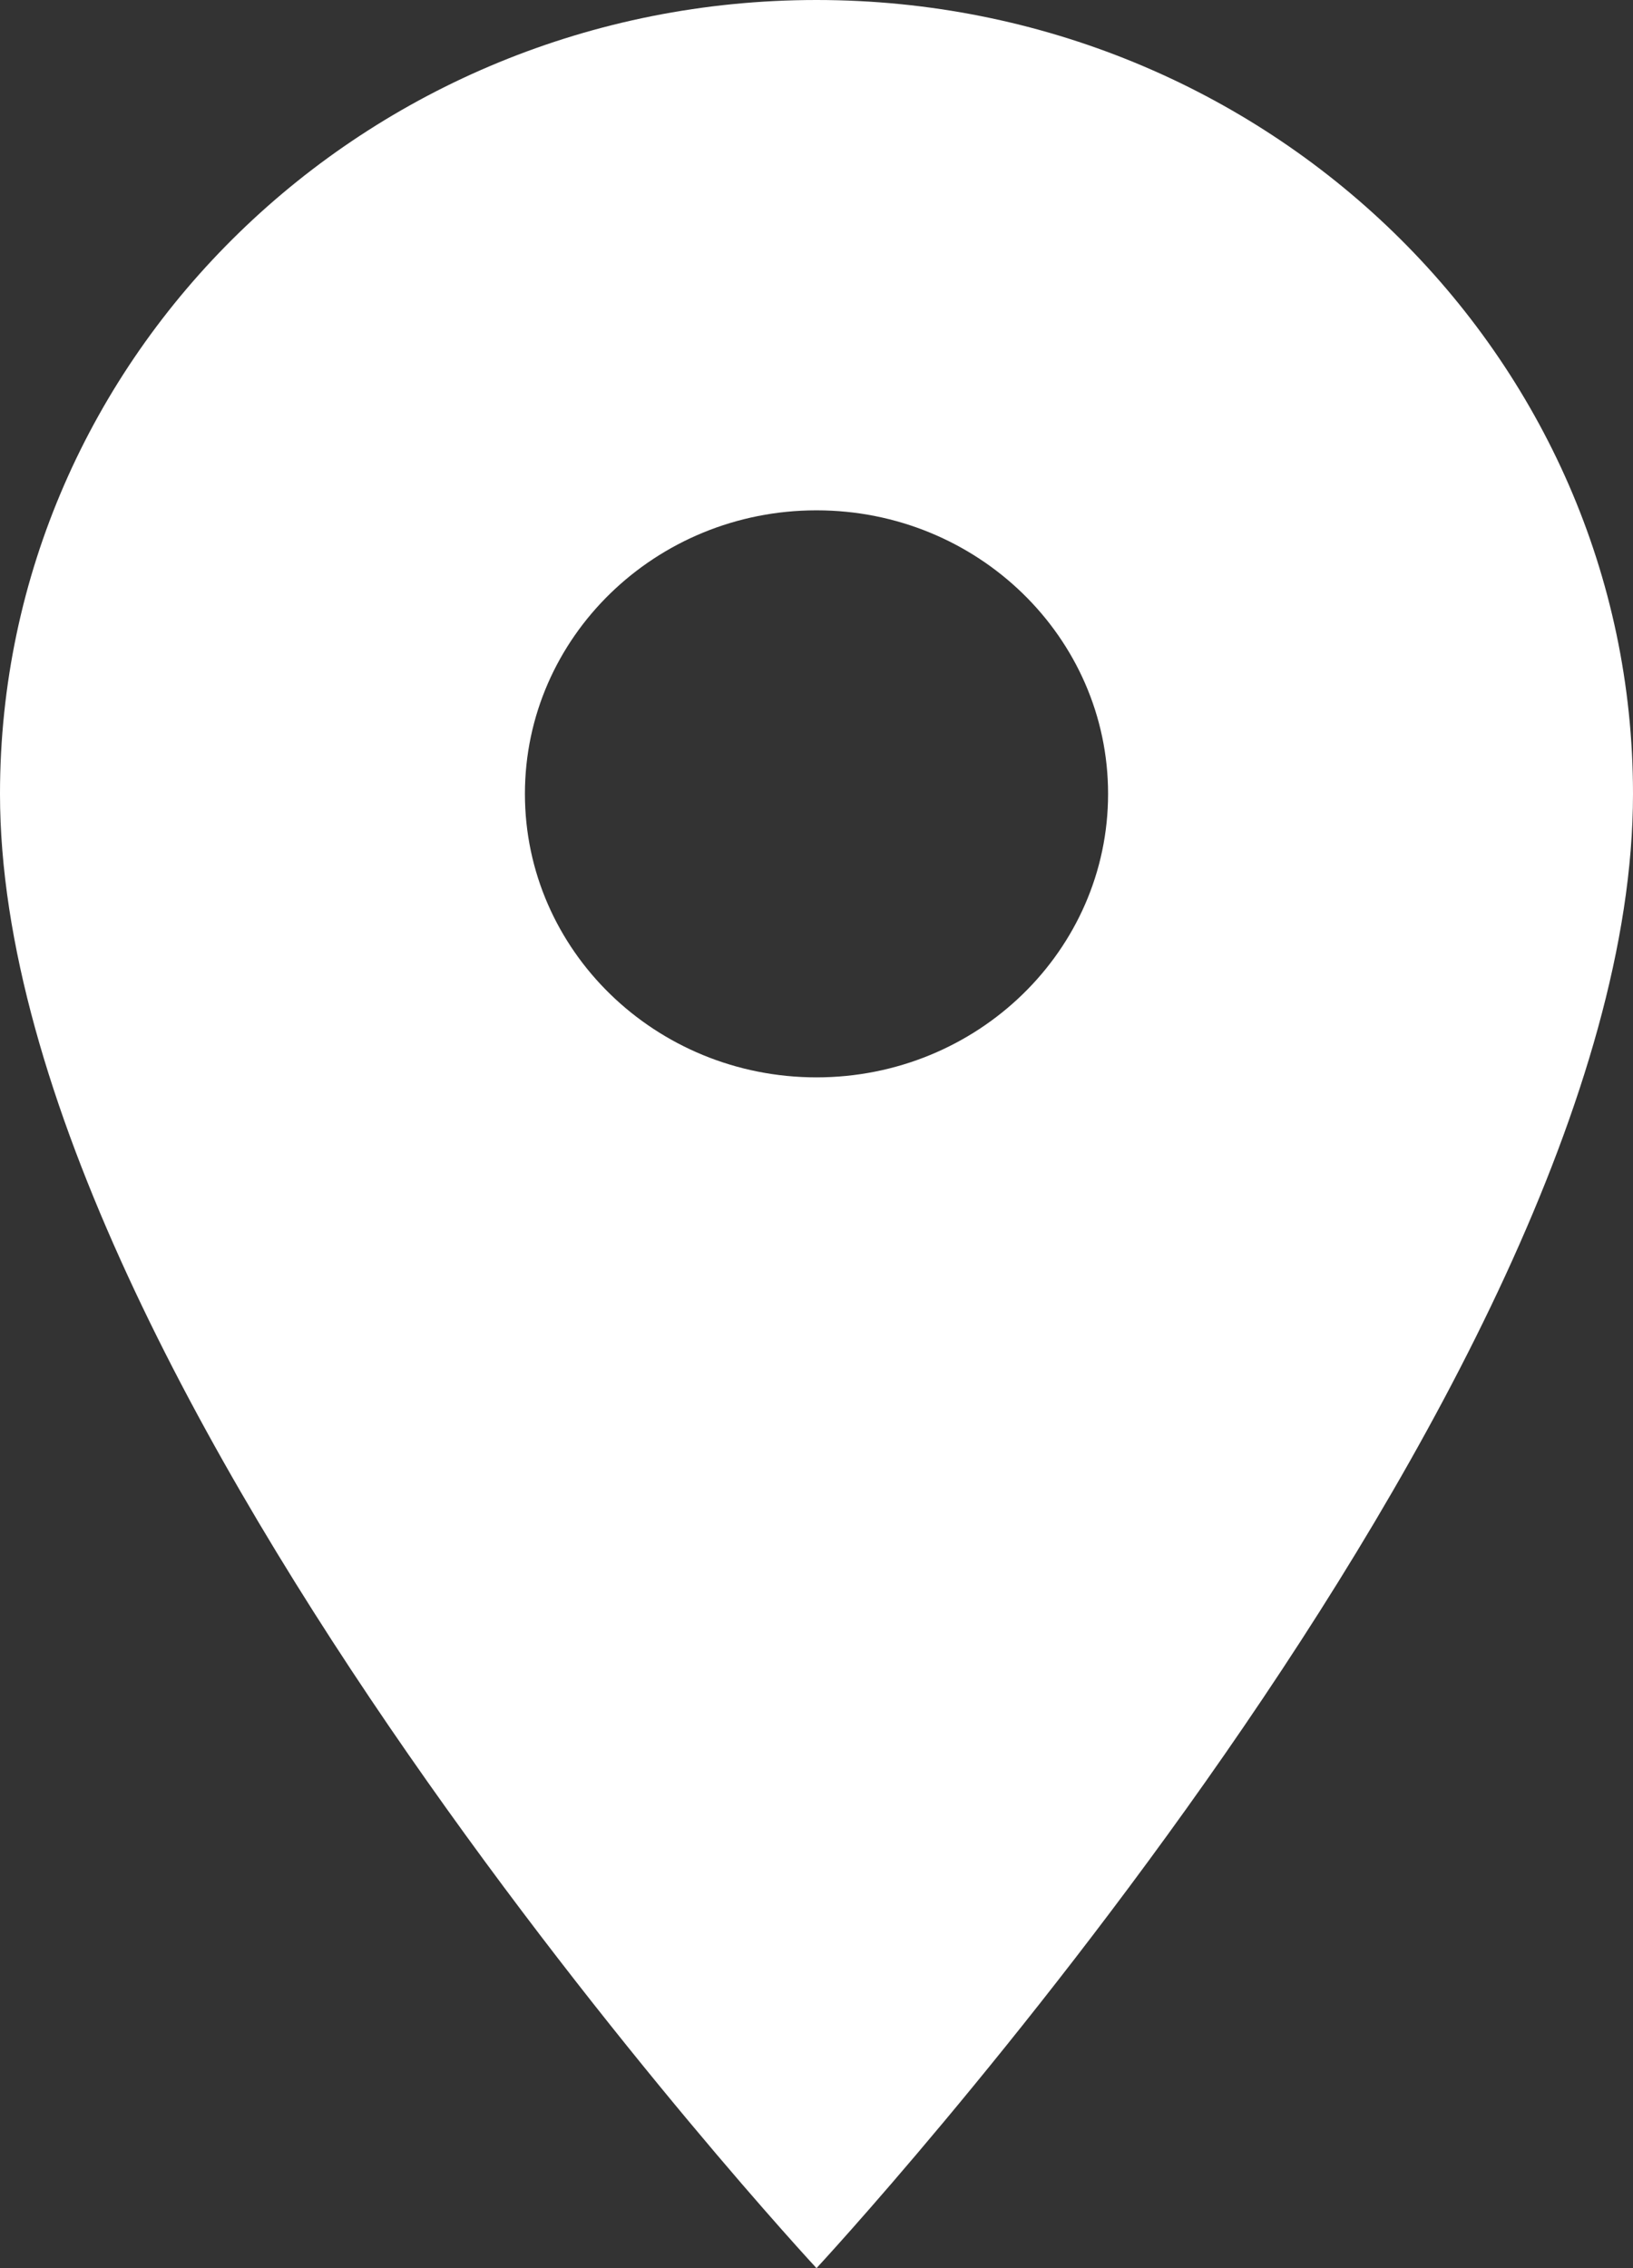<svg width="18" height="25" viewBox="0 0 18 25" fill="none" xmlns="http://www.w3.org/2000/svg">
<rect x="0" y="0" width="18" height="25" fill="#333333" stroke="none"/>
<path d="M9 0C4.031 0 0 3.919 0 8.75C0 15.312 9 25 9 25C9 25 18 15.312 18 8.75C18 3.919 13.969 0 9 0ZM9 11.875C7.226 11.875 5.786 10.475 5.786 8.75C5.786 7.025 7.226 5.625 9 5.625C10.774 5.625 12.214 7.025 12.214 8.75C12.214 10.475 10.774 11.875 9 11.875Z" fill="white"/>
</svg>
